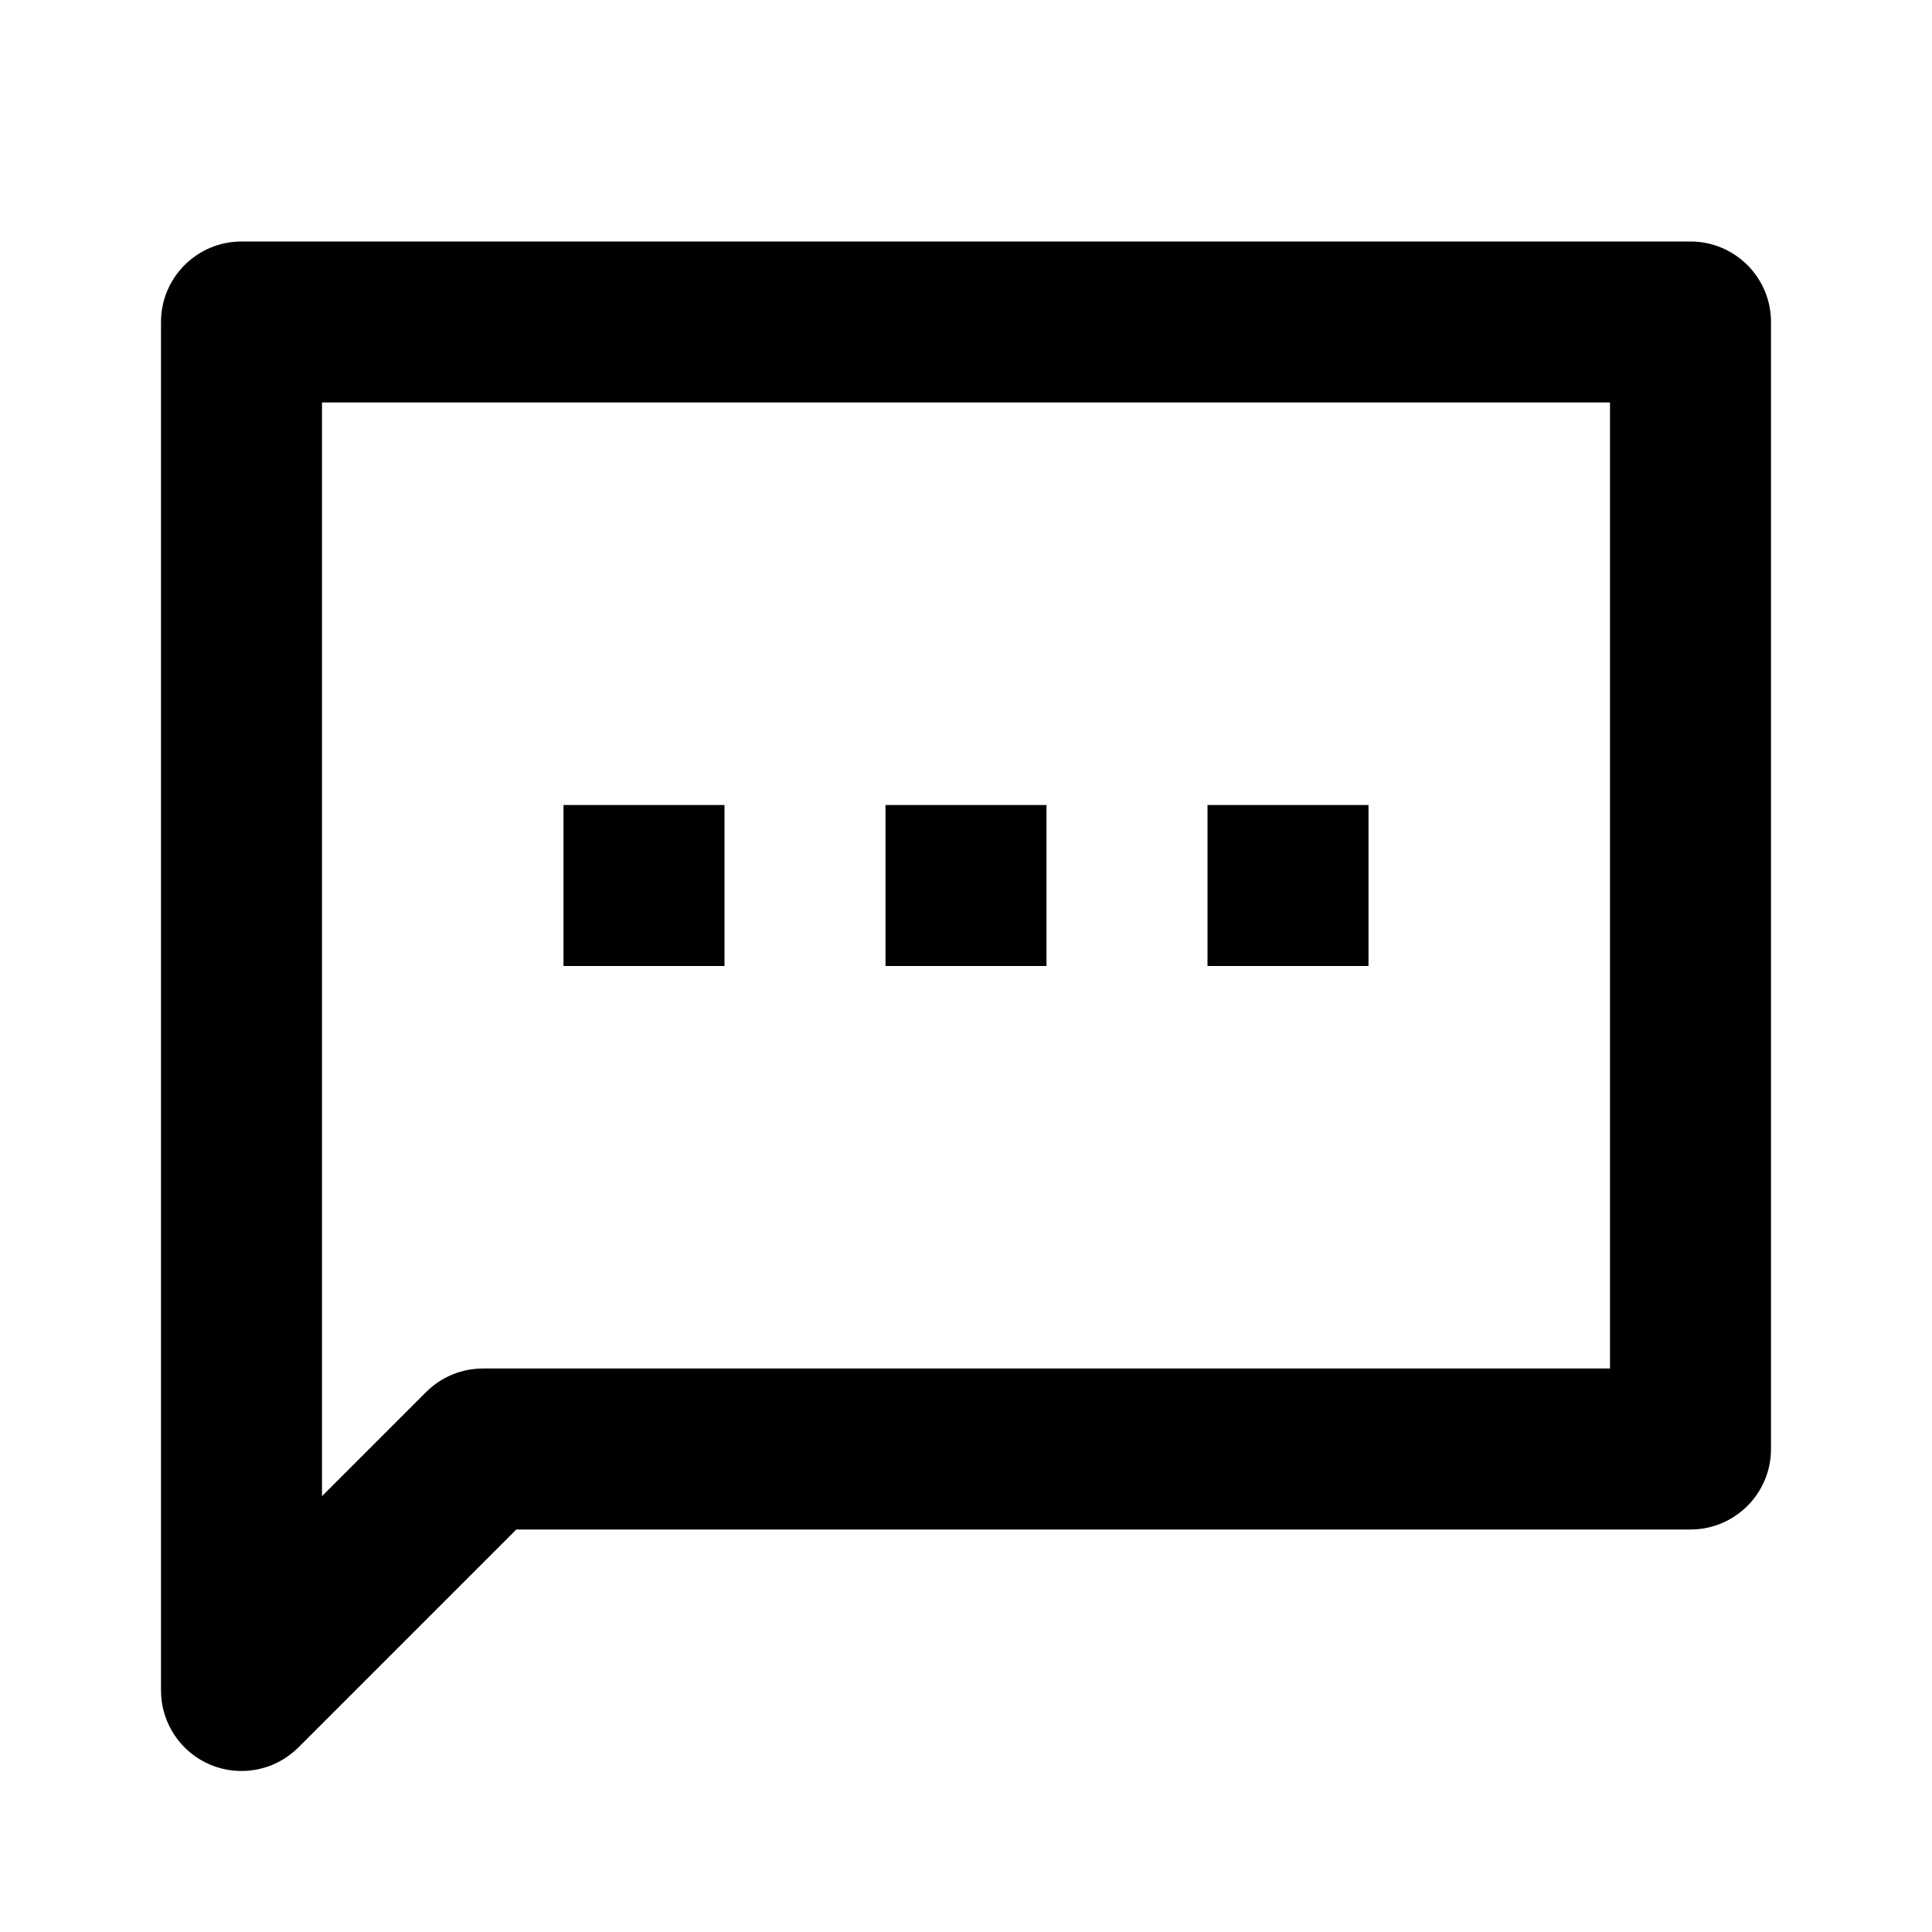 <svg width="24" height="24" viewBox="0 0 24 24" fill="none" xmlns="http://www.w3.org/2000/svg">
<path fill-rule="evenodd" clip-rule="evenodd" d="M2 4C2 3.448 2.448 3 3 3H21C21.552 3 22 3.448 22 4V18C22 18.552 21.552 19 21 19H6.414L3.707 21.707C3.421 21.993 2.991 22.079 2.617 21.924C2.244 21.769 2 21.404 2 21V4ZM4 5V18.586L5.293 17.293C5.48 17.105 5.735 17 6 17H20V5H4ZM9 12H7V10H9V12ZM13 12H11V10H13V12ZM17 12H15V10H17V12Z" fill="black"/>
</svg>
